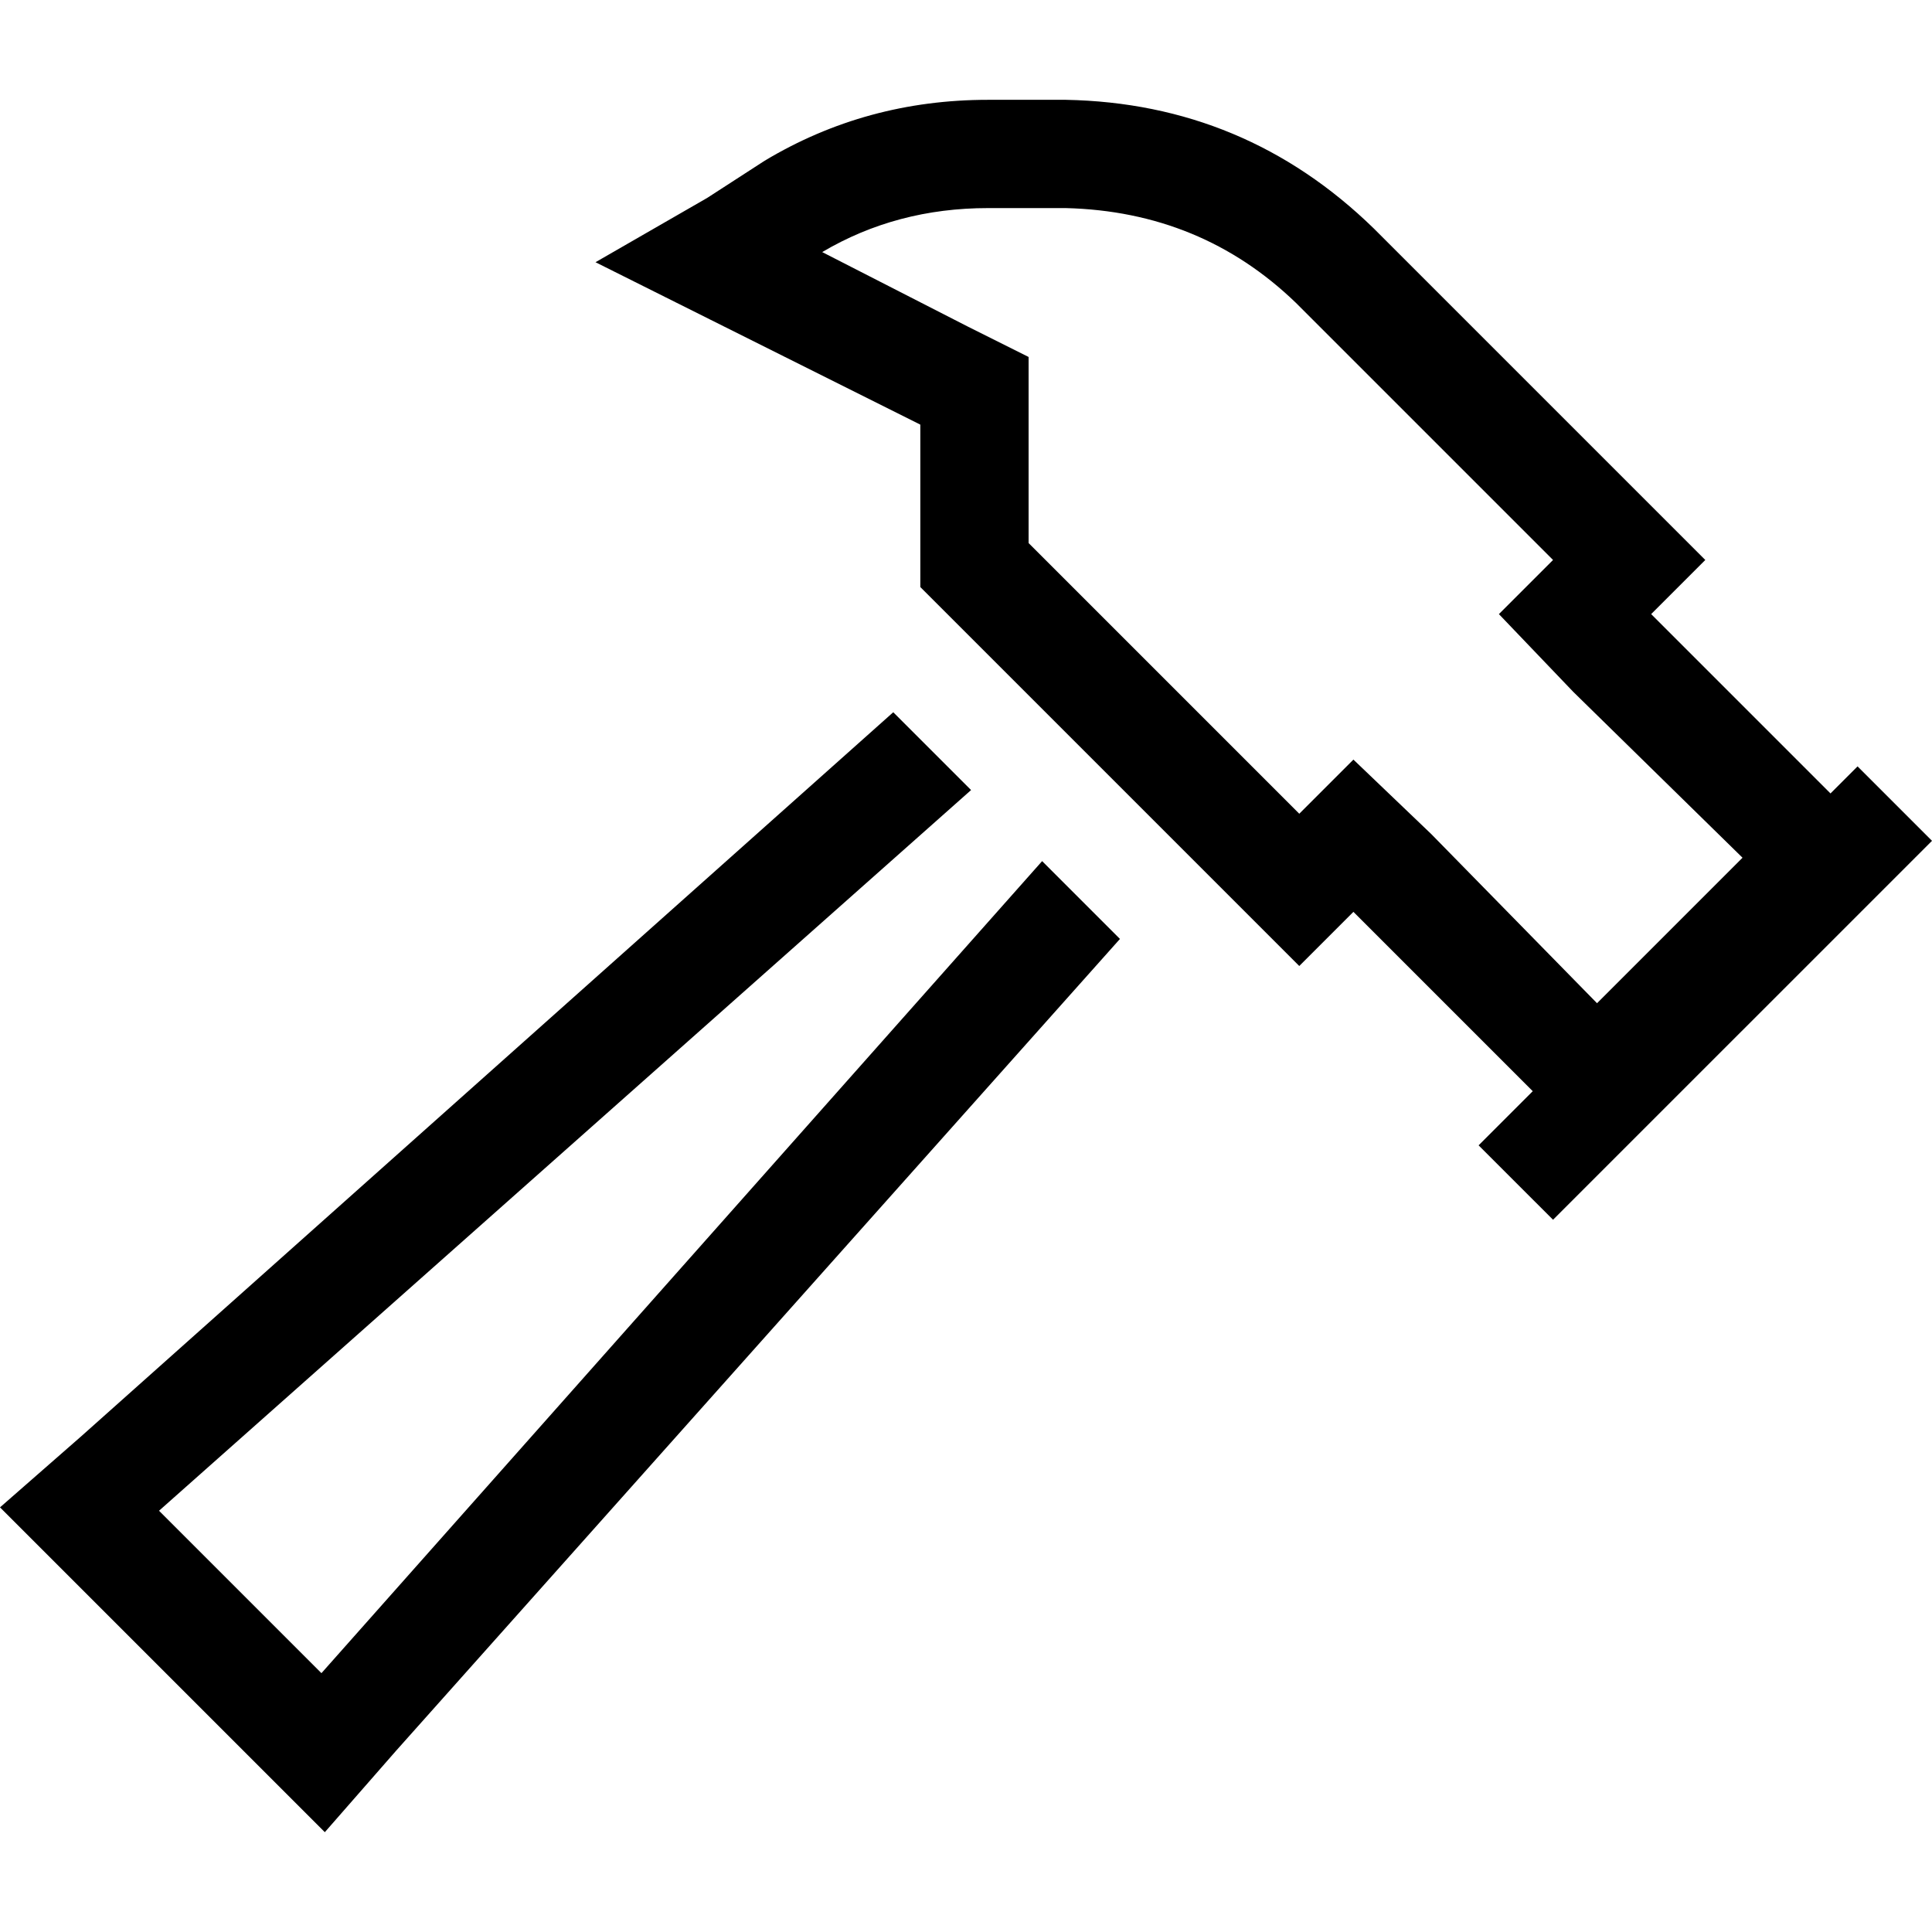 <svg xmlns="http://www.w3.org/2000/svg" viewBox="0 0 512 512">
  <path d="M 451.923 148.399 L 431.299 127.776 L 364.049 60.525 Q 329.976 27.349 282.452 26.452 L 261.828 26.452 Q 229.548 26.452 202.648 42.592 L 187.405 52.455 L 157.814 69.492 L 188.301 84.736 L 243.895 112.532 L 243.895 155.573 L 323.699 235.377 L 344.322 256 L 358.669 241.653 L 379.292 262.277 L 402.606 285.59 L 406.193 289.177 L 391.846 303.524 L 411.573 323.25 L 512 222.823 L 492.273 203.096 L 485.1 210.27 L 481.513 206.683 L 458.2 183.37 L 437.576 162.746 L 451.923 148.399 L 451.923 148.399 Z M 411.573 148.399 L 397.226 162.746 L 416.953 183.37 L 461.786 227.306 L 423.229 265.863 L 379.292 221.03 L 358.669 201.303 L 344.322 215.65 L 272.588 143.916 L 272.588 112.532 L 272.588 94.599 L 256.448 86.529 L 217.891 66.802 Q 237.618 55.145 261.828 55.145 L 282.452 55.145 Q 318.319 56.042 343.426 80.252 L 411.573 148.399 L 411.573 148.399 Z M 21.52 380.637 L 0 399.468 L 20.623 420.091 L 65.457 464.925 L 86.081 485.548 L 104.911 464.028 L 296.799 248.827 L 276.175 228.203 L 85.184 443.405 L 42.144 400.364 L 257.345 209.373 L 236.722 188.75 L 21.52 380.637 L 21.52 380.637 Z" />
</svg>